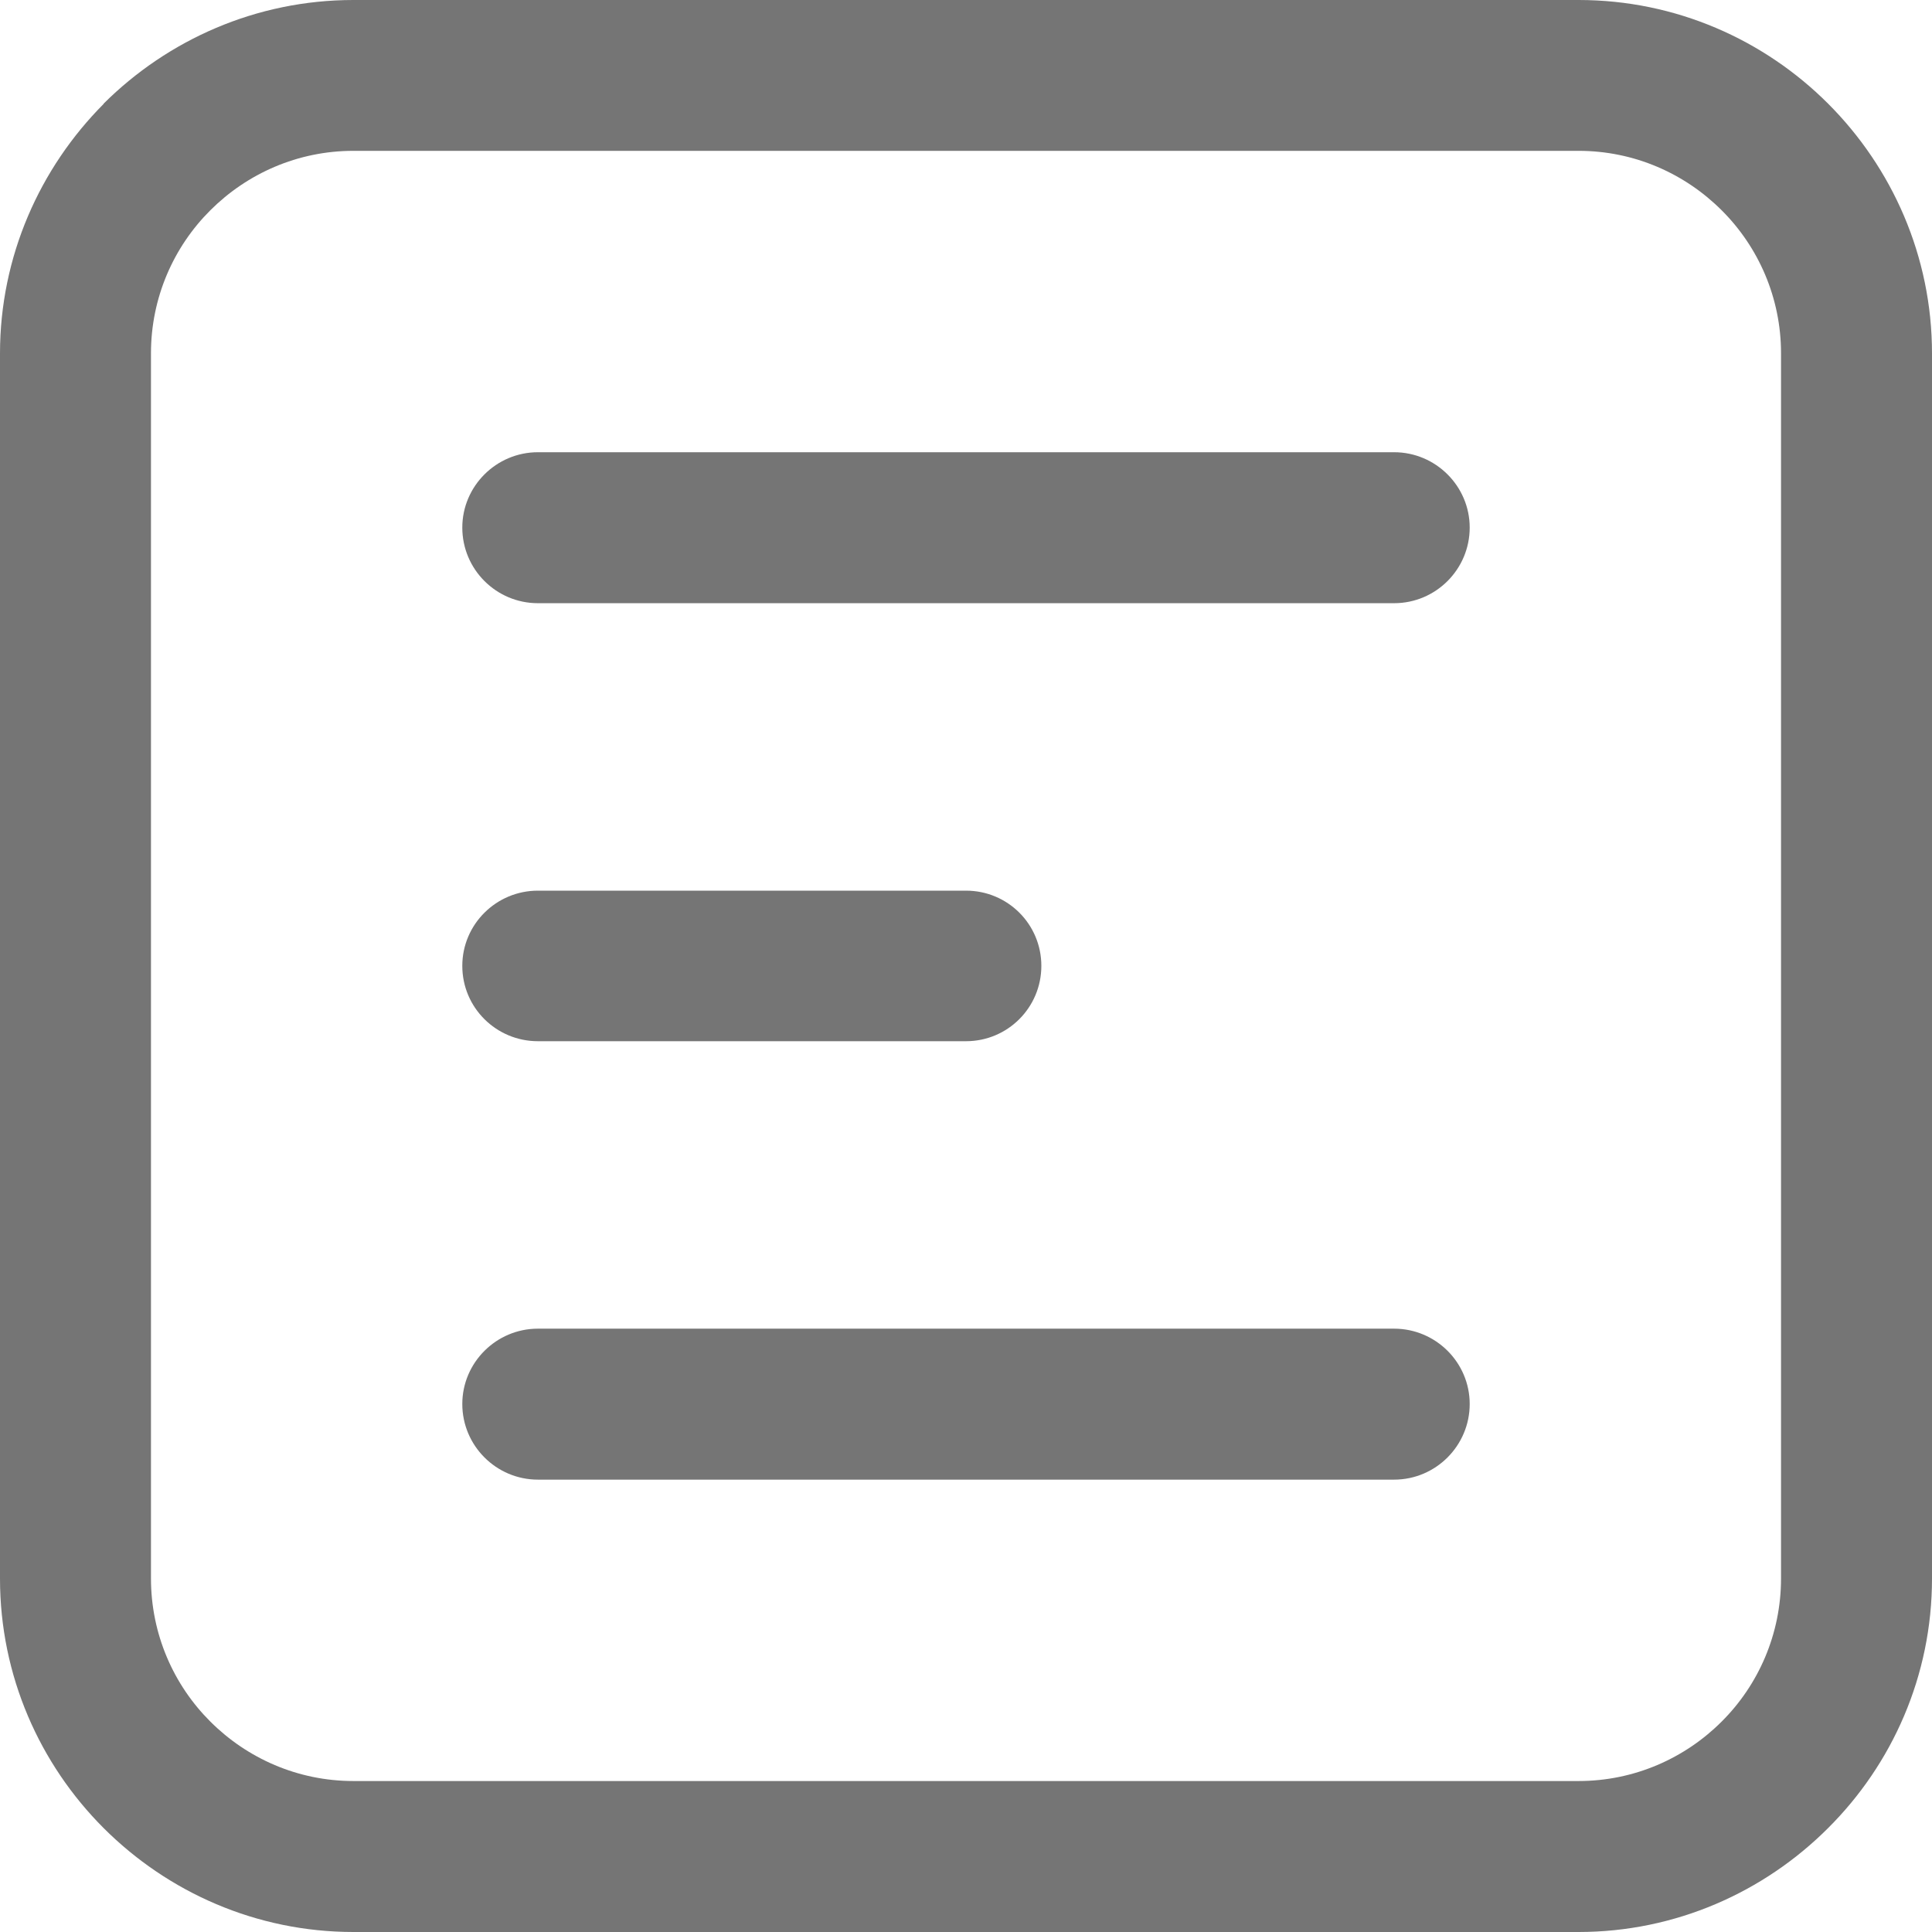 <svg width="14" height="14" viewBox="0 0 14 14" fill="none" xmlns="http://www.w3.org/2000/svg">
<g clip-path="url(#clip0_476_19005)">
<path fill-rule="evenodd" clip-rule="evenodd" d="M2.561 0H11.439C12.145 0 12.785 0.289 13.247 0.751C13.711 1.215 14 1.856 14 2.561V11.439C14 12.145 13.711 12.785 13.247 13.247C12.783 13.711 12.142 14 11.439 14H2.561C1.856 14 1.215 13.711 0.751 13.247C0.289 12.785 0 12.145 0 11.439V2.561C0 1.858 0.289 1.217 0.751 0.753V0.751C1.215 0.289 1.856 0 2.561 0ZM11.439 1.093H2.561C2.157 1.093 1.79 1.258 1.524 1.524C1.258 1.789 1.094 2.157 1.094 2.56V11.438C1.094 11.842 1.258 12.21 1.524 12.475C1.79 12.741 2.157 12.906 2.561 12.906H11.439C11.843 12.906 12.21 12.741 12.476 12.475C12.742 12.21 12.906 11.842 12.906 11.438V2.56C12.906 2.157 12.742 1.789 12.476 1.524C12.21 1.258 11.843 1.093 11.439 1.093ZM3.898 4.371C3.596 4.371 3.35 4.126 3.35 3.823C3.35 3.523 3.596 3.277 3.898 3.277H10.102C10.404 3.277 10.65 3.523 10.65 3.823C10.65 4.125 10.405 4.371 10.102 4.371H3.898ZM3.898 7.545C3.596 7.545 3.35 7.302 3.35 6.999C3.35 6.698 3.596 6.454 3.898 6.454H7C7.302 6.454 7.546 6.697 7.546 6.999C7.546 7.301 7.302 7.545 7 7.545H3.898ZM3.898 10.722C3.596 10.722 3.35 10.476 3.35 10.174C3.35 9.874 3.596 9.628 3.898 9.628H10.102C10.404 9.628 10.65 9.873 10.65 10.174C10.65 10.475 10.405 10.722 10.102 10.722H3.898Z" fill="#757575"/>
</g>
<defs>
<clipPath id="clip0_476_19005">
<rect width="14" height="14" fill="white"/>
</clipPath>
</defs>
</svg>
